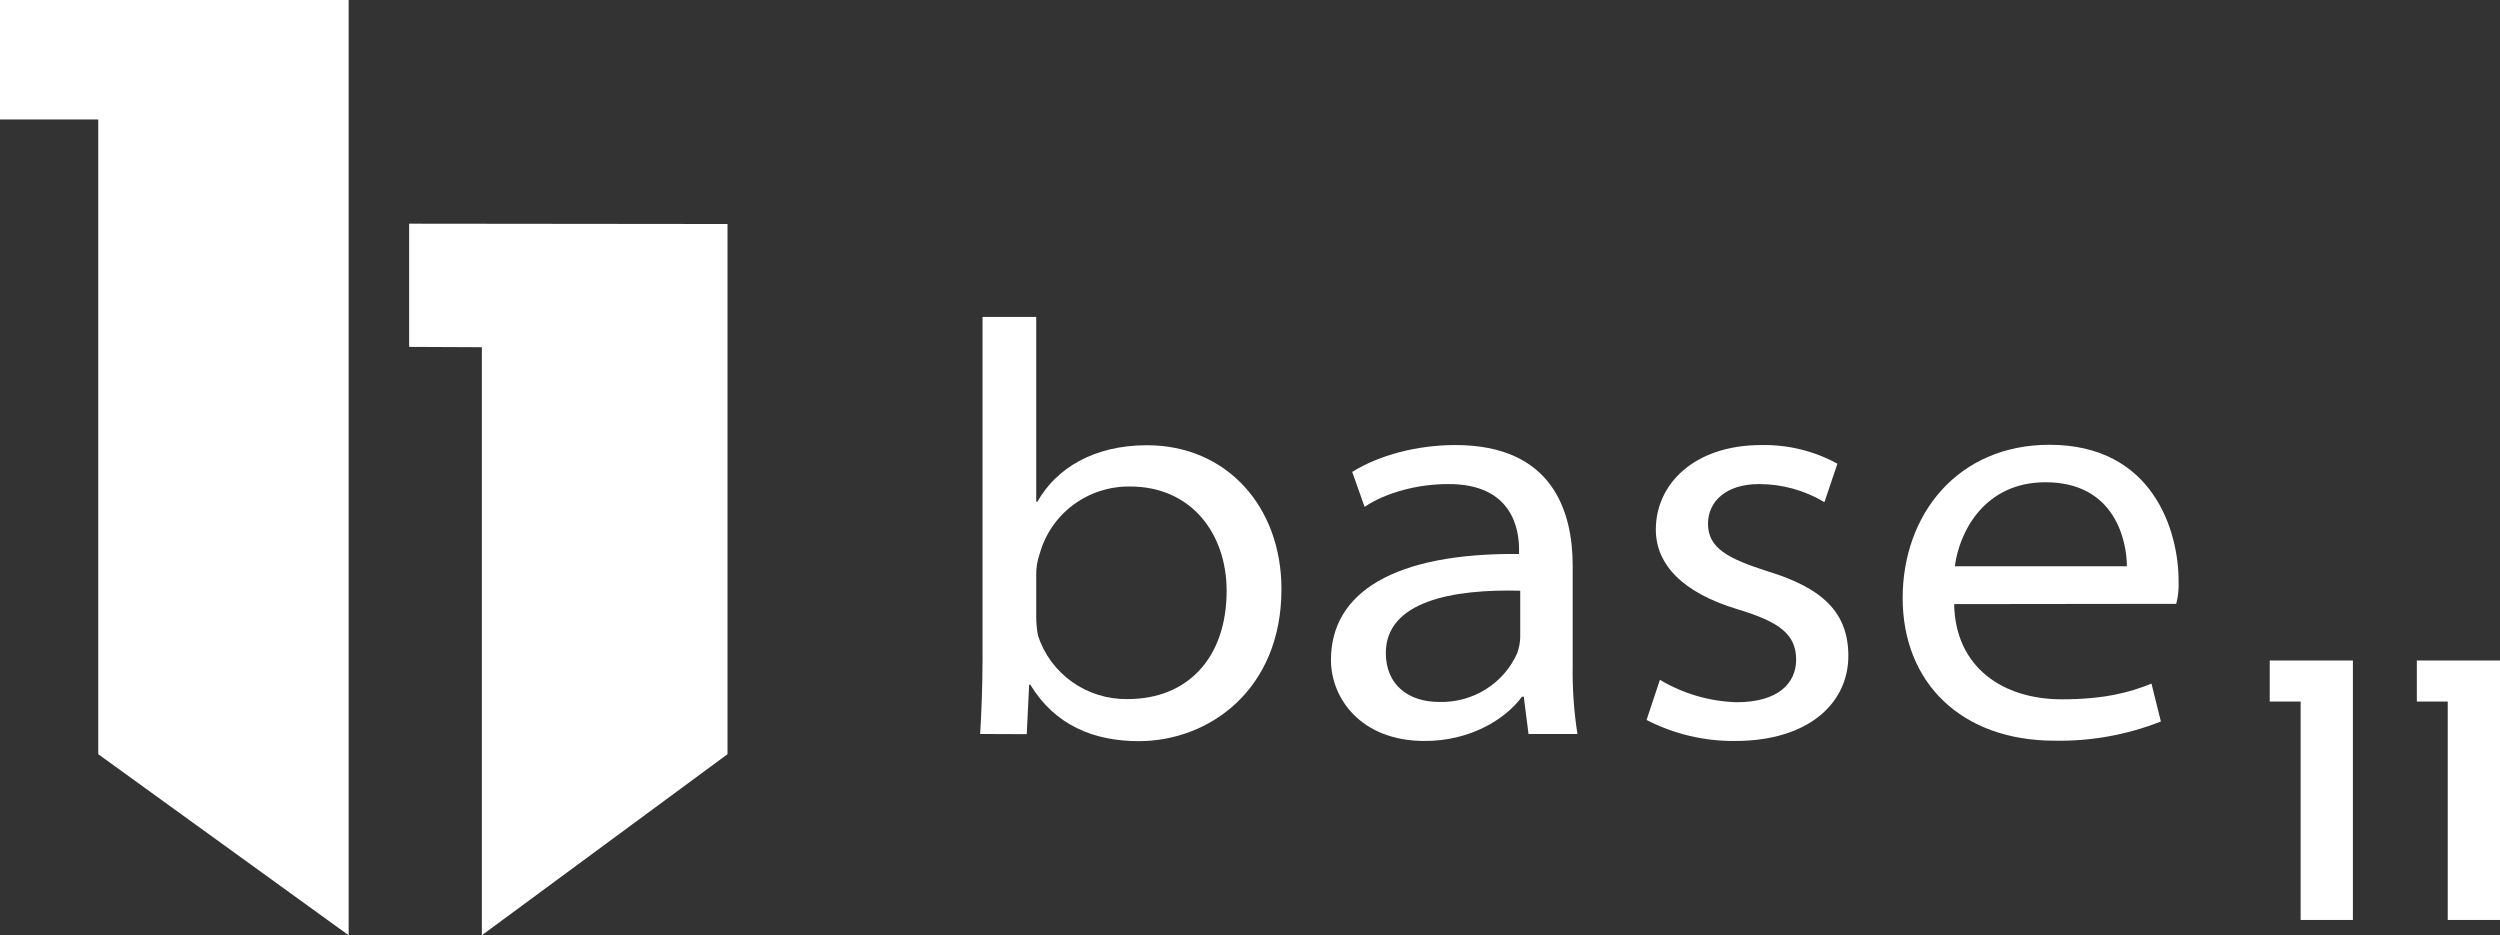 <svg width="139" height="52" viewBox="0 0 139 52" fill="none" xmlns="http://www.w3.org/2000/svg">
<rect x="0" y="0" width="139" height="52" fill="#333333" stroke="none"/>
<path d="M19.384 0V52L5.462 41.933V6.642H0V0H19.384Z" fill="white"/>
<path d="M26.791 52L40.449 41.933V12.455L22.748 12.437V19.287L26.791 19.305V52Z" fill="white"/>
<path d="M130.821 36.724V51.15H127.915V39.006H126.197V36.724H130.821Z" fill="white"/>
<path d="M139 36.724V51.15H136.094V39.006H134.376V36.724H139Z" fill="white"/>
<path d="M54.497 40.809C54.563 39.676 54.629 38.187 54.629 36.665V17.621H57.614V27.896H57.677C58.727 26.05 60.791 24.755 63.776 24.755C68.189 24.755 71.249 28.155 71.249 32.754C71.249 38.359 67.218 41.208 63.316 41.208C60.826 41.208 58.66 40.333 57.283 38.066H57.22L57.087 40.819L54.497 40.809ZM57.614 34.27C57.613 34.628 57.646 34.986 57.712 35.338C58.049 36.377 58.715 37.281 59.613 37.917C60.51 38.553 61.591 38.887 62.695 38.869C66.07 38.869 68.201 36.537 68.201 32.847C68.201 29.705 66.266 27.049 62.824 27.049C61.688 27.037 60.579 27.396 59.671 28.072C58.764 28.748 58.109 29.703 57.809 30.786C57.668 31.186 57.601 31.608 57.614 32.031V34.27Z" fill="white"/>
<path d="M84.986 40.809L84.721 38.735H84.623C83.706 39.981 81.77 41.198 79.214 41.198C75.64 41.198 74.001 38.801 74.001 36.696C74.001 32.941 77.509 30.736 84.459 30.801V30.543C84.459 29.54 84.163 26.884 80.494 26.915C78.855 26.915 77.084 27.37 75.87 28.18L75.183 26.237C76.69 25.302 78.789 24.745 80.919 24.745C86.328 24.745 87.441 28.438 87.441 31.449V36.989C87.42 38.267 87.508 39.545 87.706 40.809H84.986ZM84.525 32.844C80.787 32.744 77.052 33.426 77.052 36.307C77.052 38.122 78.363 39.028 80.002 39.028C80.921 39.057 81.828 38.813 82.605 38.328C83.382 37.843 83.994 37.139 84.361 36.307C84.46 36.026 84.515 35.732 84.525 35.435V32.844Z" fill="white"/>
<path d="M92.291 37.798C93.579 38.569 95.047 38.998 96.553 39.044C98.882 39.044 99.865 37.975 99.865 36.68C99.865 35.254 98.92 34.575 96.619 33.878C93.505 32.944 92.064 31.352 92.064 29.441C92.064 26.915 94.195 24.745 97.93 24.745C99.408 24.716 100.868 25.073 102.16 25.782L101.438 27.921C100.343 27.262 99.084 26.913 97.801 26.915C95.963 26.915 94.964 27.887 94.964 29.12C94.964 30.477 96.08 31.063 98.308 31.773C101.356 32.707 102.768 34.074 102.768 36.468C102.768 39.093 100.562 41.198 96.465 41.198C94.754 41.213 93.065 40.812 91.548 40.031L92.291 37.798Z" fill="white"/>
<path d="M108.65 33.588C108.716 37.116 111.37 38.882 114.639 38.882C117 38.882 118.421 38.496 119.622 38.01L120.145 40.115C118.27 40.856 116.264 41.219 114.245 41.183C109.035 41.183 105.788 37.945 105.788 33.249C105.788 28.619 108.836 24.73 113.952 24.73C119.754 24.73 121.129 29.59 121.129 32.278C121.15 32.713 121.107 33.15 120.999 33.573L108.65 33.588ZM118.254 31.483C118.254 30.123 117.624 26.813 113.731 26.813C110.355 26.813 108.946 29.534 108.688 31.483H118.254Z" fill="white"/>
</svg>
